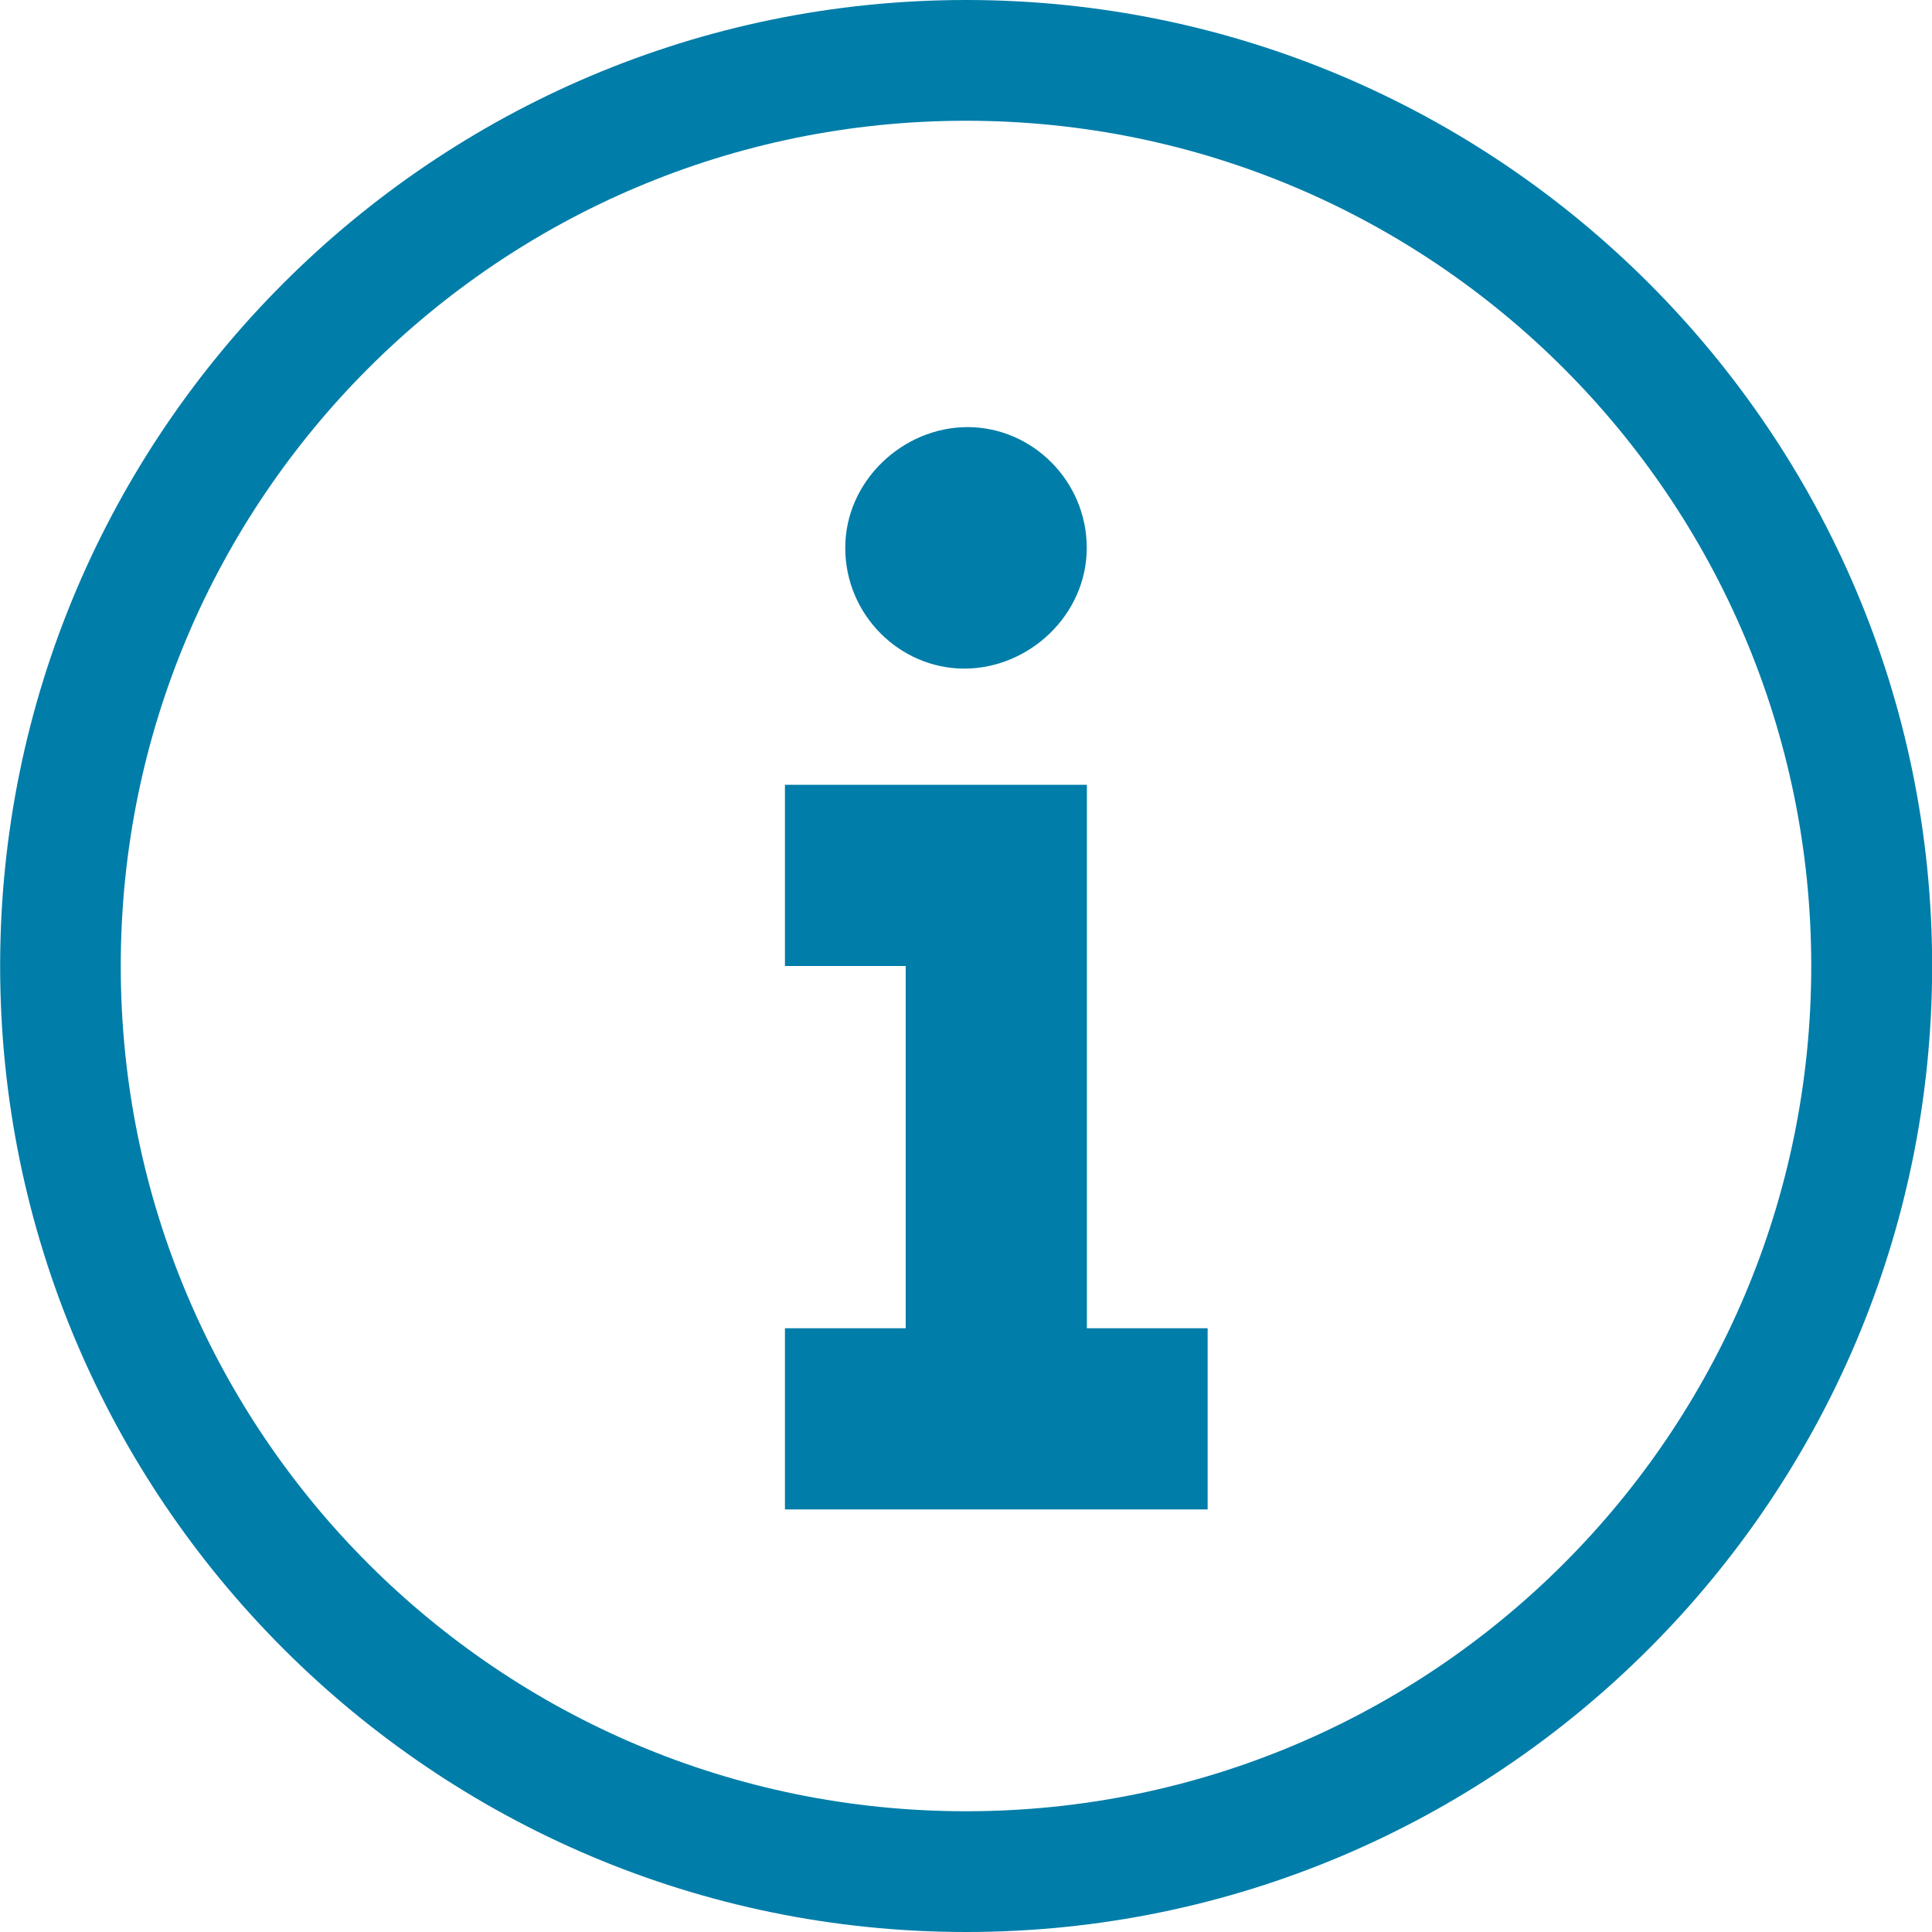 <svg width="14" height="14" viewBox="0 0 14 14" xmlns="http://www.w3.org/2000/svg" xmlns:sketch="http://www.bohemiancoding.com/sketch/ns"><title>js-infotip</title><path d="M7 .875c3.382 0 6.125 2.742 6.125 6.125 0 3.384-2.743 6.125-6.125 6.125-3.383 0-6.125-2.741-6.125-6.125 0-3.383 2.742-6.125 6.125-6.125m-.012 3.97c.468 0 .887-.388.887-.875 0-.486-.396-.875-.864-.875-.467 0-.886.389-.886.875 0 .487.396.875.863.875m-1.3 2.155h.875v2.625h-.875v1.313h3.063v-1.313h-.875v-3.938h-2.188v1.313m1.313-7c-3.86 0-7 3.14-7 7s3.14 7 7 7 7-3.14 7-7-3.14-7-7-7" sketch:type="MSShapeGroup" fill="#007DA9" fill-rule="evenodd"/></svg>
